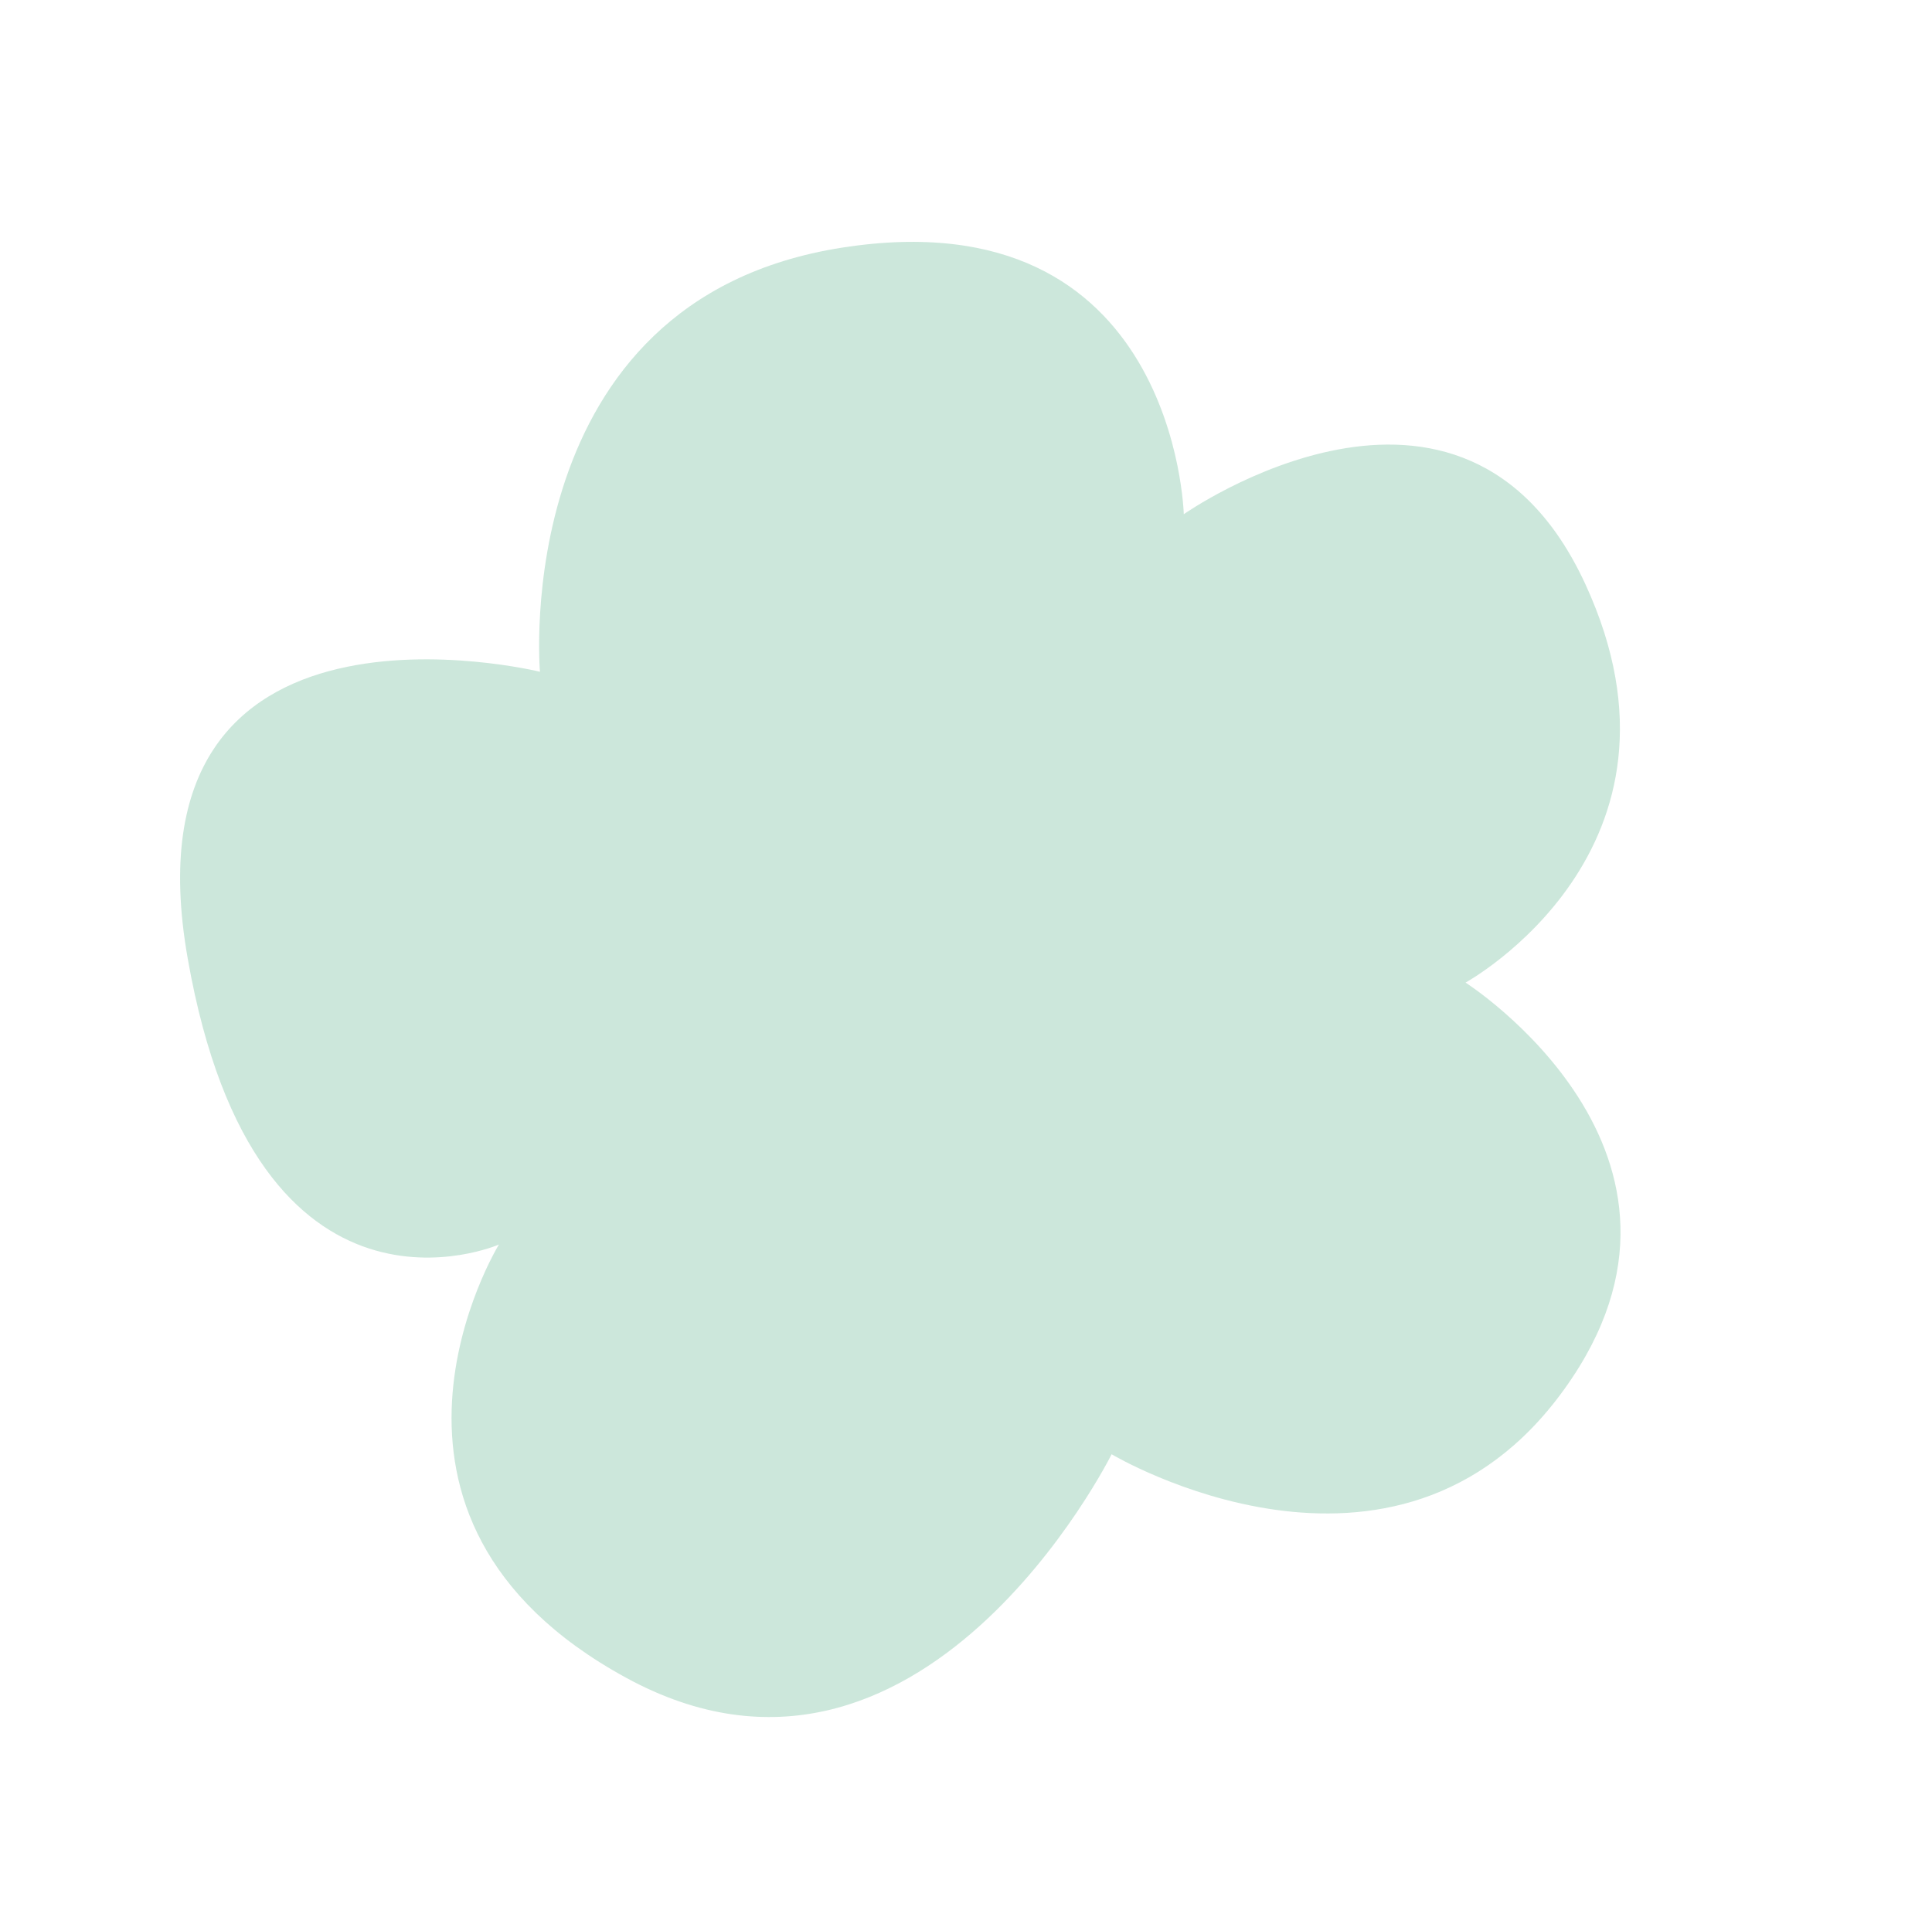 <svg width="89" height="88" fill="none" xmlns="http://www.w3.org/2000/svg"><path opacity=".2" d="M24.874 30.951s-1.486-17.13 13.91-19.54c15.397-2.41 15.748 12.282 15.748 12.282s12.84-9.032 18.494 3.21-5.514 18.37-5.514 18.37 12.358 7.885 4.556 18.725c-7.765 10.822-20.86 3.007-20.86 3.007s-8.8 17.702-22.367 10.297c-13.569-7.404-5.858-19.96-5.858-19.96S11.822 62.222 8.65 44.176C5.46 26.184 24.873 30.951 24.873 30.951z" fill="#008B4D"/></svg>